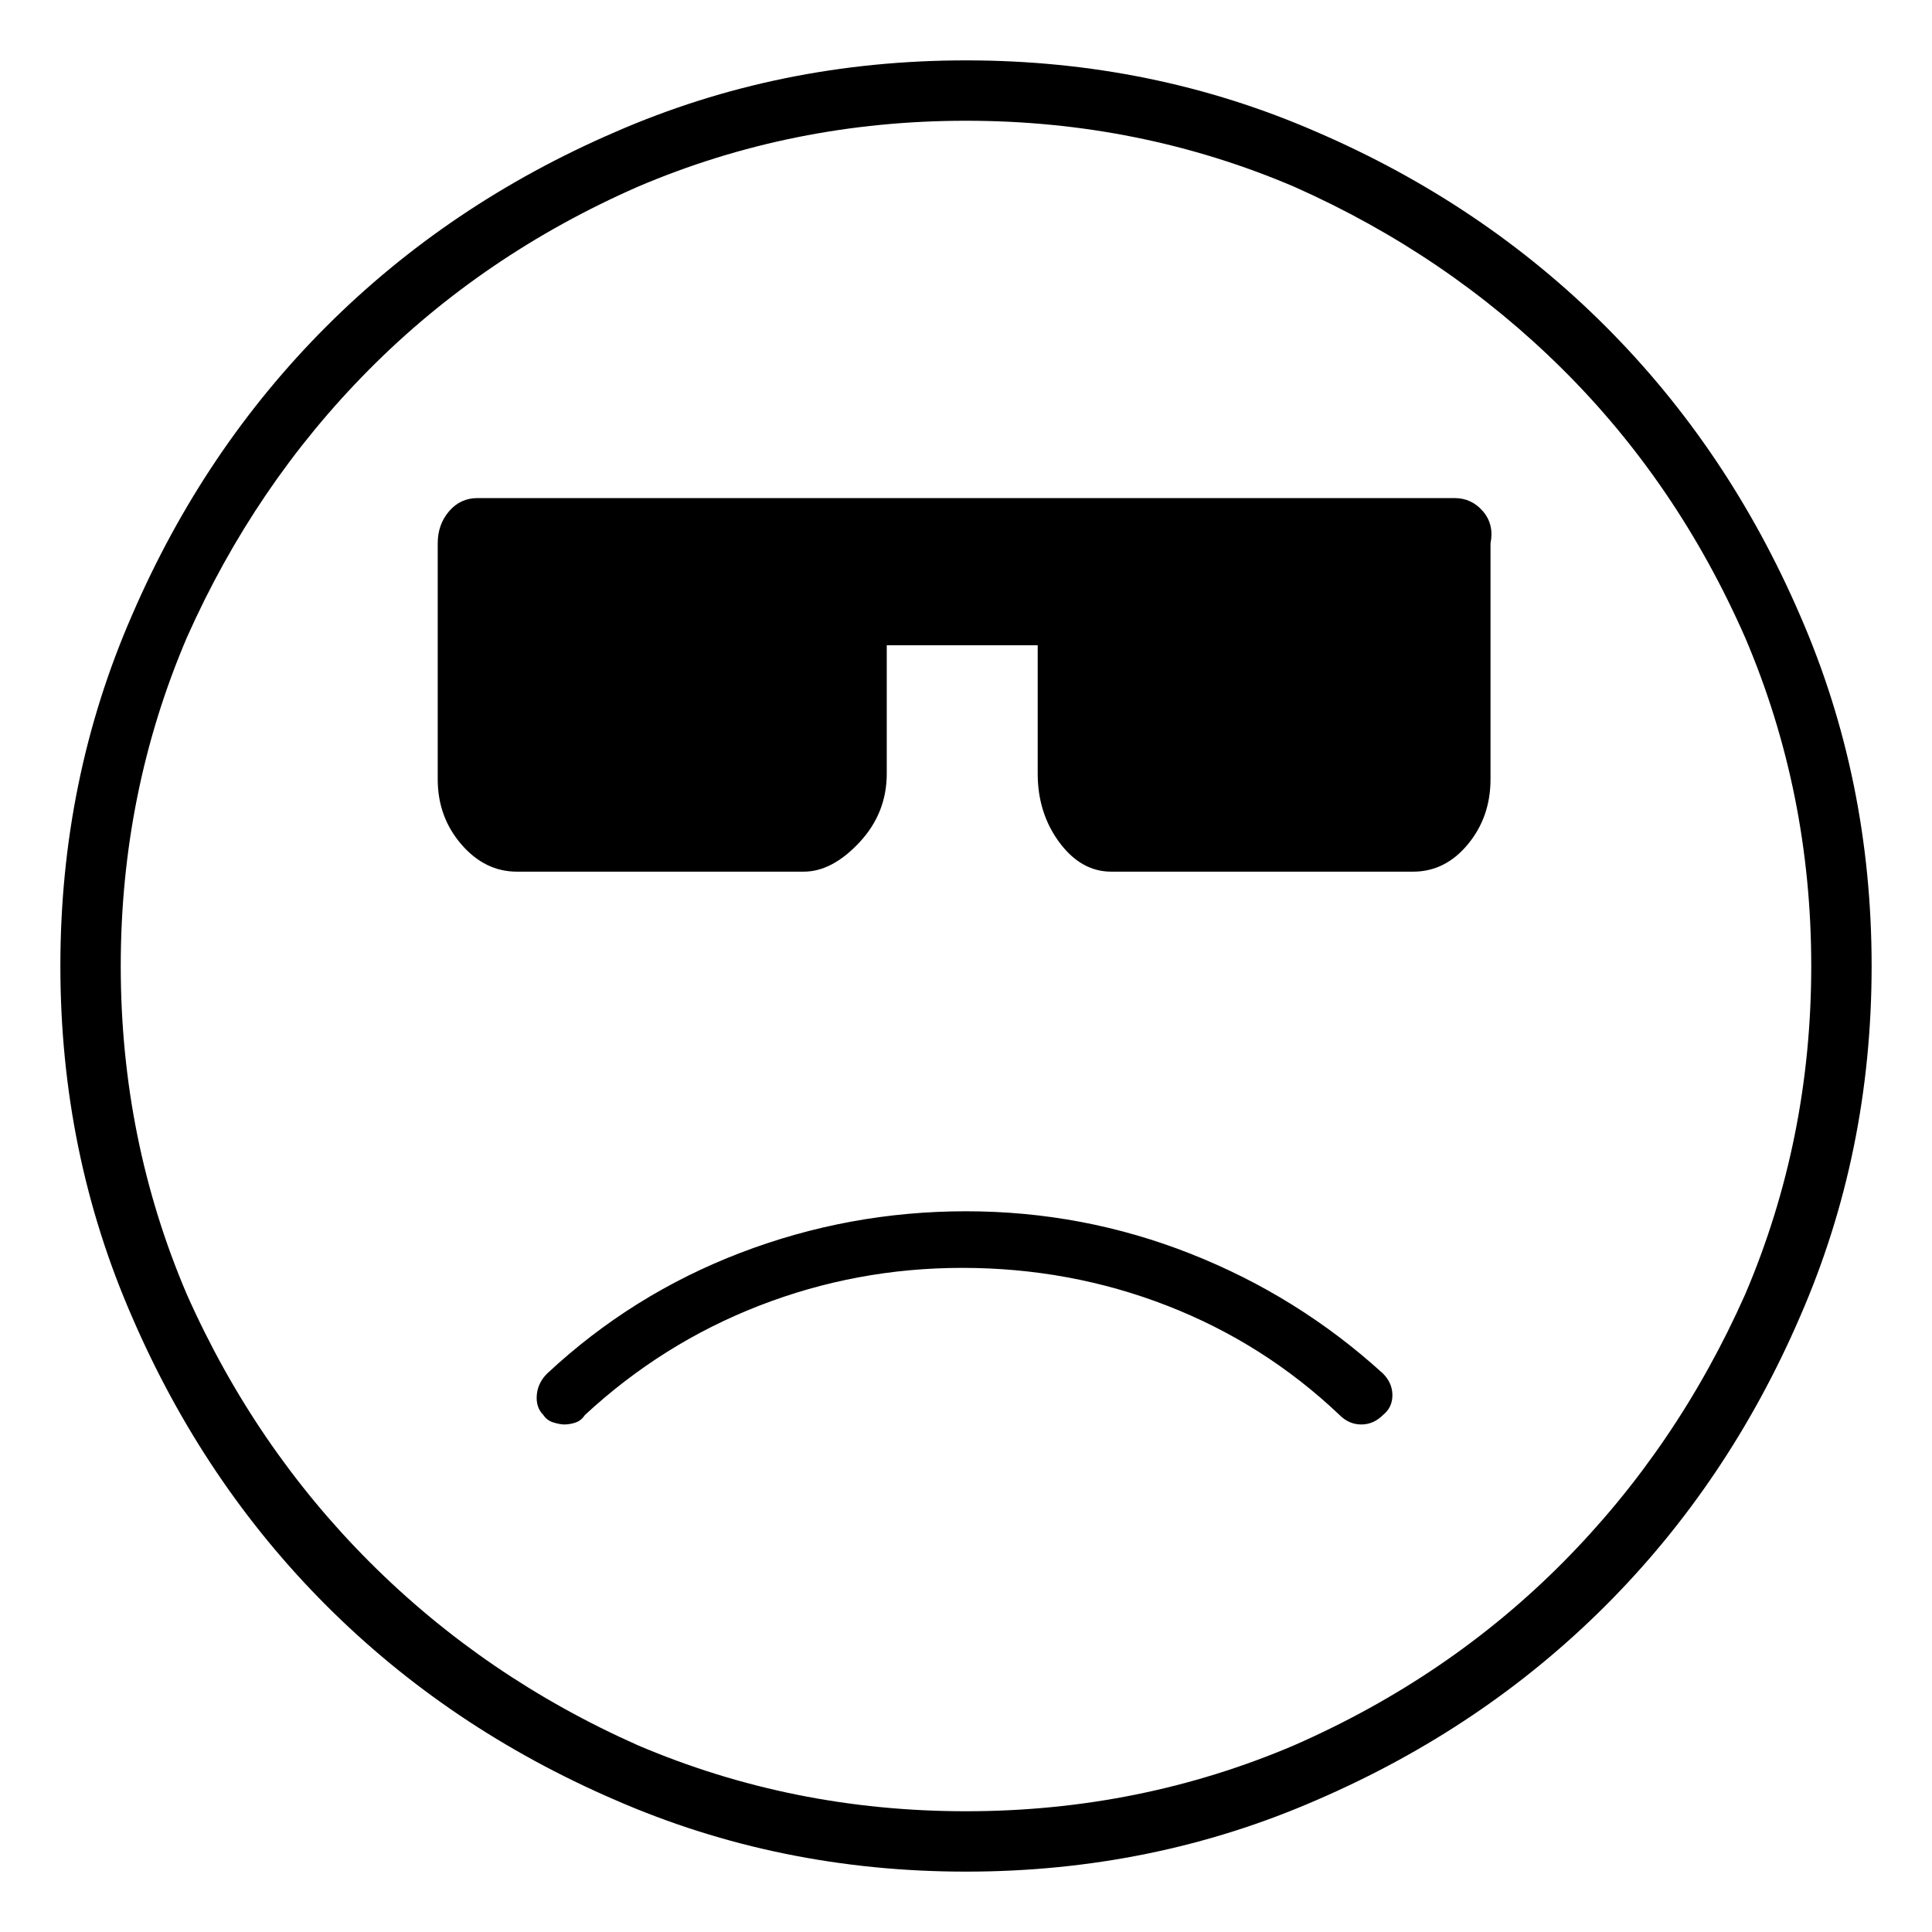 <svg viewBox="0 0 1024 1024" xmlns="http://www.w3.org/2000/svg">
  <path transform="scale(1, -1) translate(0, -960)" fill="currentColor" d="M512 928q-99 0 -186 -38q-88 -38 -153 -103t-103 -153q-38 -87 -38 -186t38 -186q38 -88 103 -153t153 -103q87 -38 186 -38t186 38q88 38 153 103t103 153q38 87 38 186t-38 186q-38 88 -103 153t-153 103q-87 38 -186 38zM512 0q-92 0 -174 35q-81 36 -142 97t-97 142 q-35 82 -35 174t35 174q36 81 96.5 142t142.5 97q82 35 174 35t174 -35q81 -36 142 -96.5t97 -142.5q35 -82 35 -174t-35 -174q-36 -81 -96.5 -142t-142.5 -97q-82 -35 -174 -35zM512 318q-62 0 -119.5 -22t-102.5 -64q-5 -5 -5.5 -11.5t3.5 -10.5q2 -3 5.5 -4t5.5 -1 q3 0 6 1t5 4q41 38 92.5 58t107.5 20q57 0 108.5 -20t91.5 -58q5 -5 11.5 -5t11.5 5q5 4 5 10.5t-5 11.5q-45 41 -102 63.5t-119 22.5v0zM771 696h-518q-9 0 -15 -7t-6 -17v-125q0 -20 12.5 -34.5t29.5 -14.5h152q15 0 29.5 15.5t14.5 36.5v68h80v-68q0 -21 11.5 -36.5 t27.5 -15.5h160q17 0 29 14.5t12 34.5v125q2 10 -4 17t-15 7z" />
</svg>